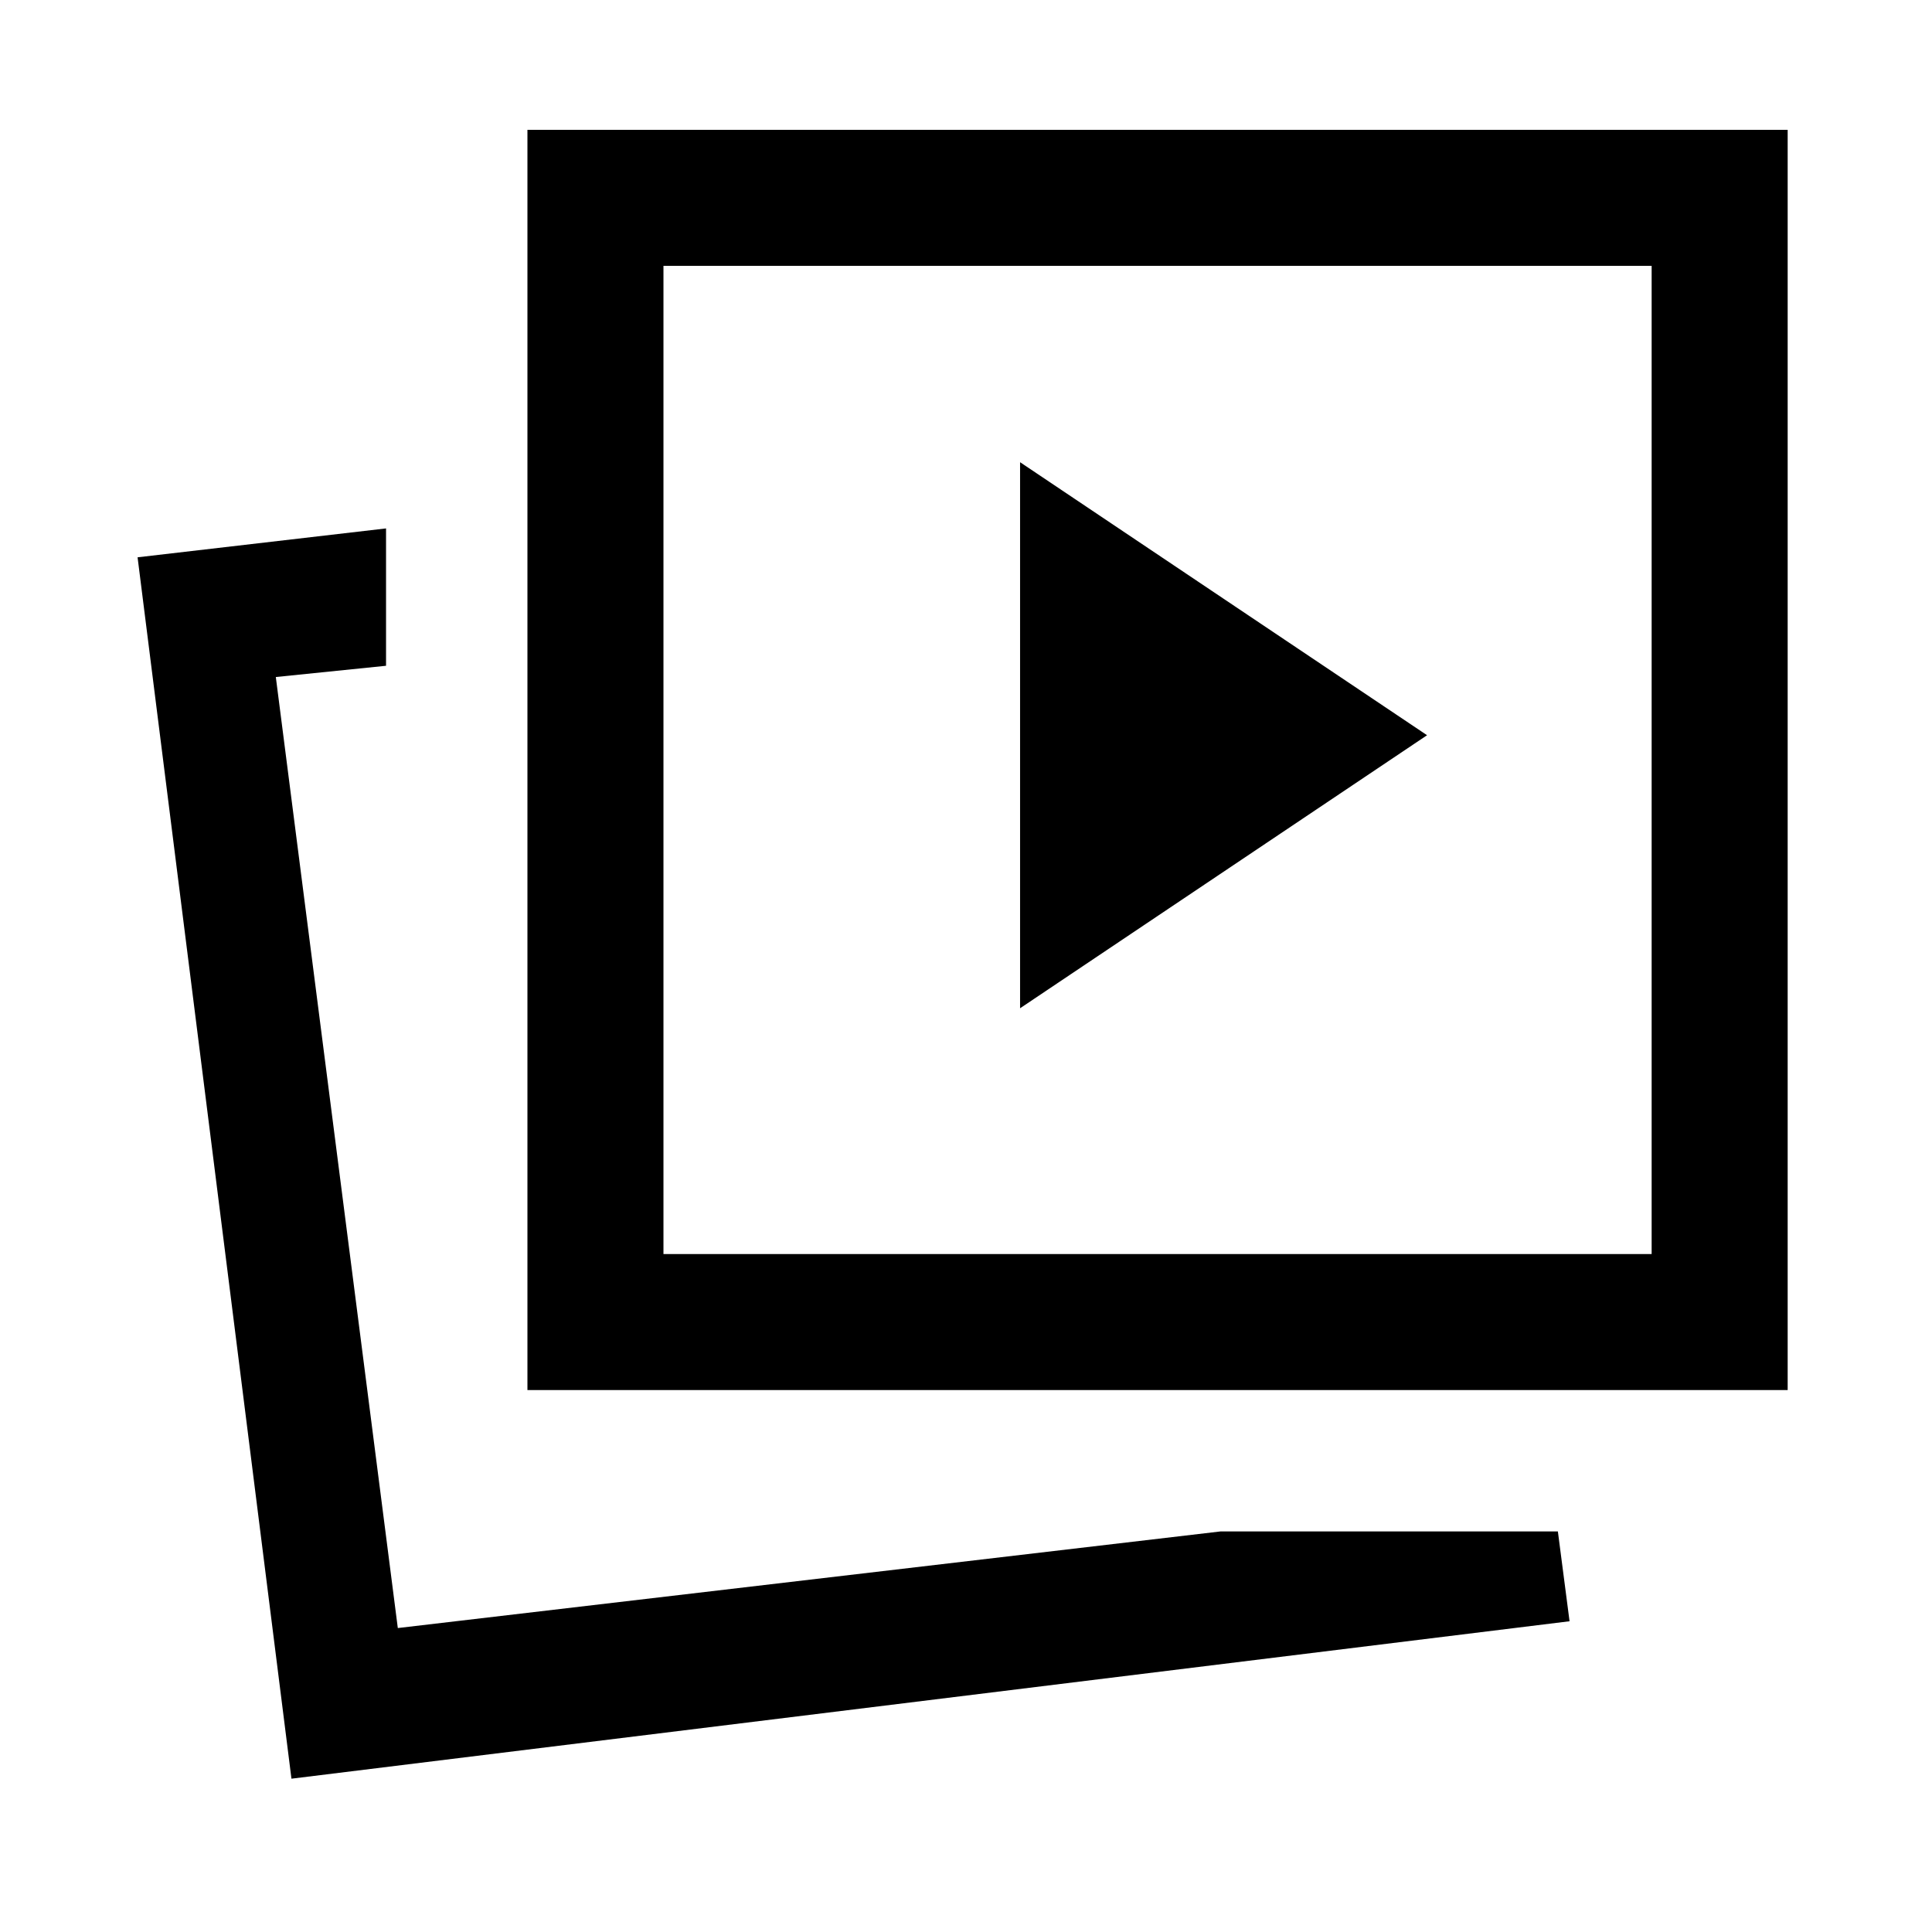 <svg xmlns="http://www.w3.org/2000/svg" height="40" viewBox="0 -960 960 960" width="40"><path d="M506.87-459 709.1-594.67 506.87-730.33V-459Zm99.52 259.97H774.1l5.8 44.62-635.08 78.23-76.46-606.9 123.46-14.35v68.25l-54.77 5.59 60.62 472.56 408.72-48Zm-344.31-70.25v-626.21h626.2v626.21h-626.2Zm67.59-67.59h491.02V-827.9H329.67v491.03Zm-132 185.84Zm377.64-431.48Z"/></svg>